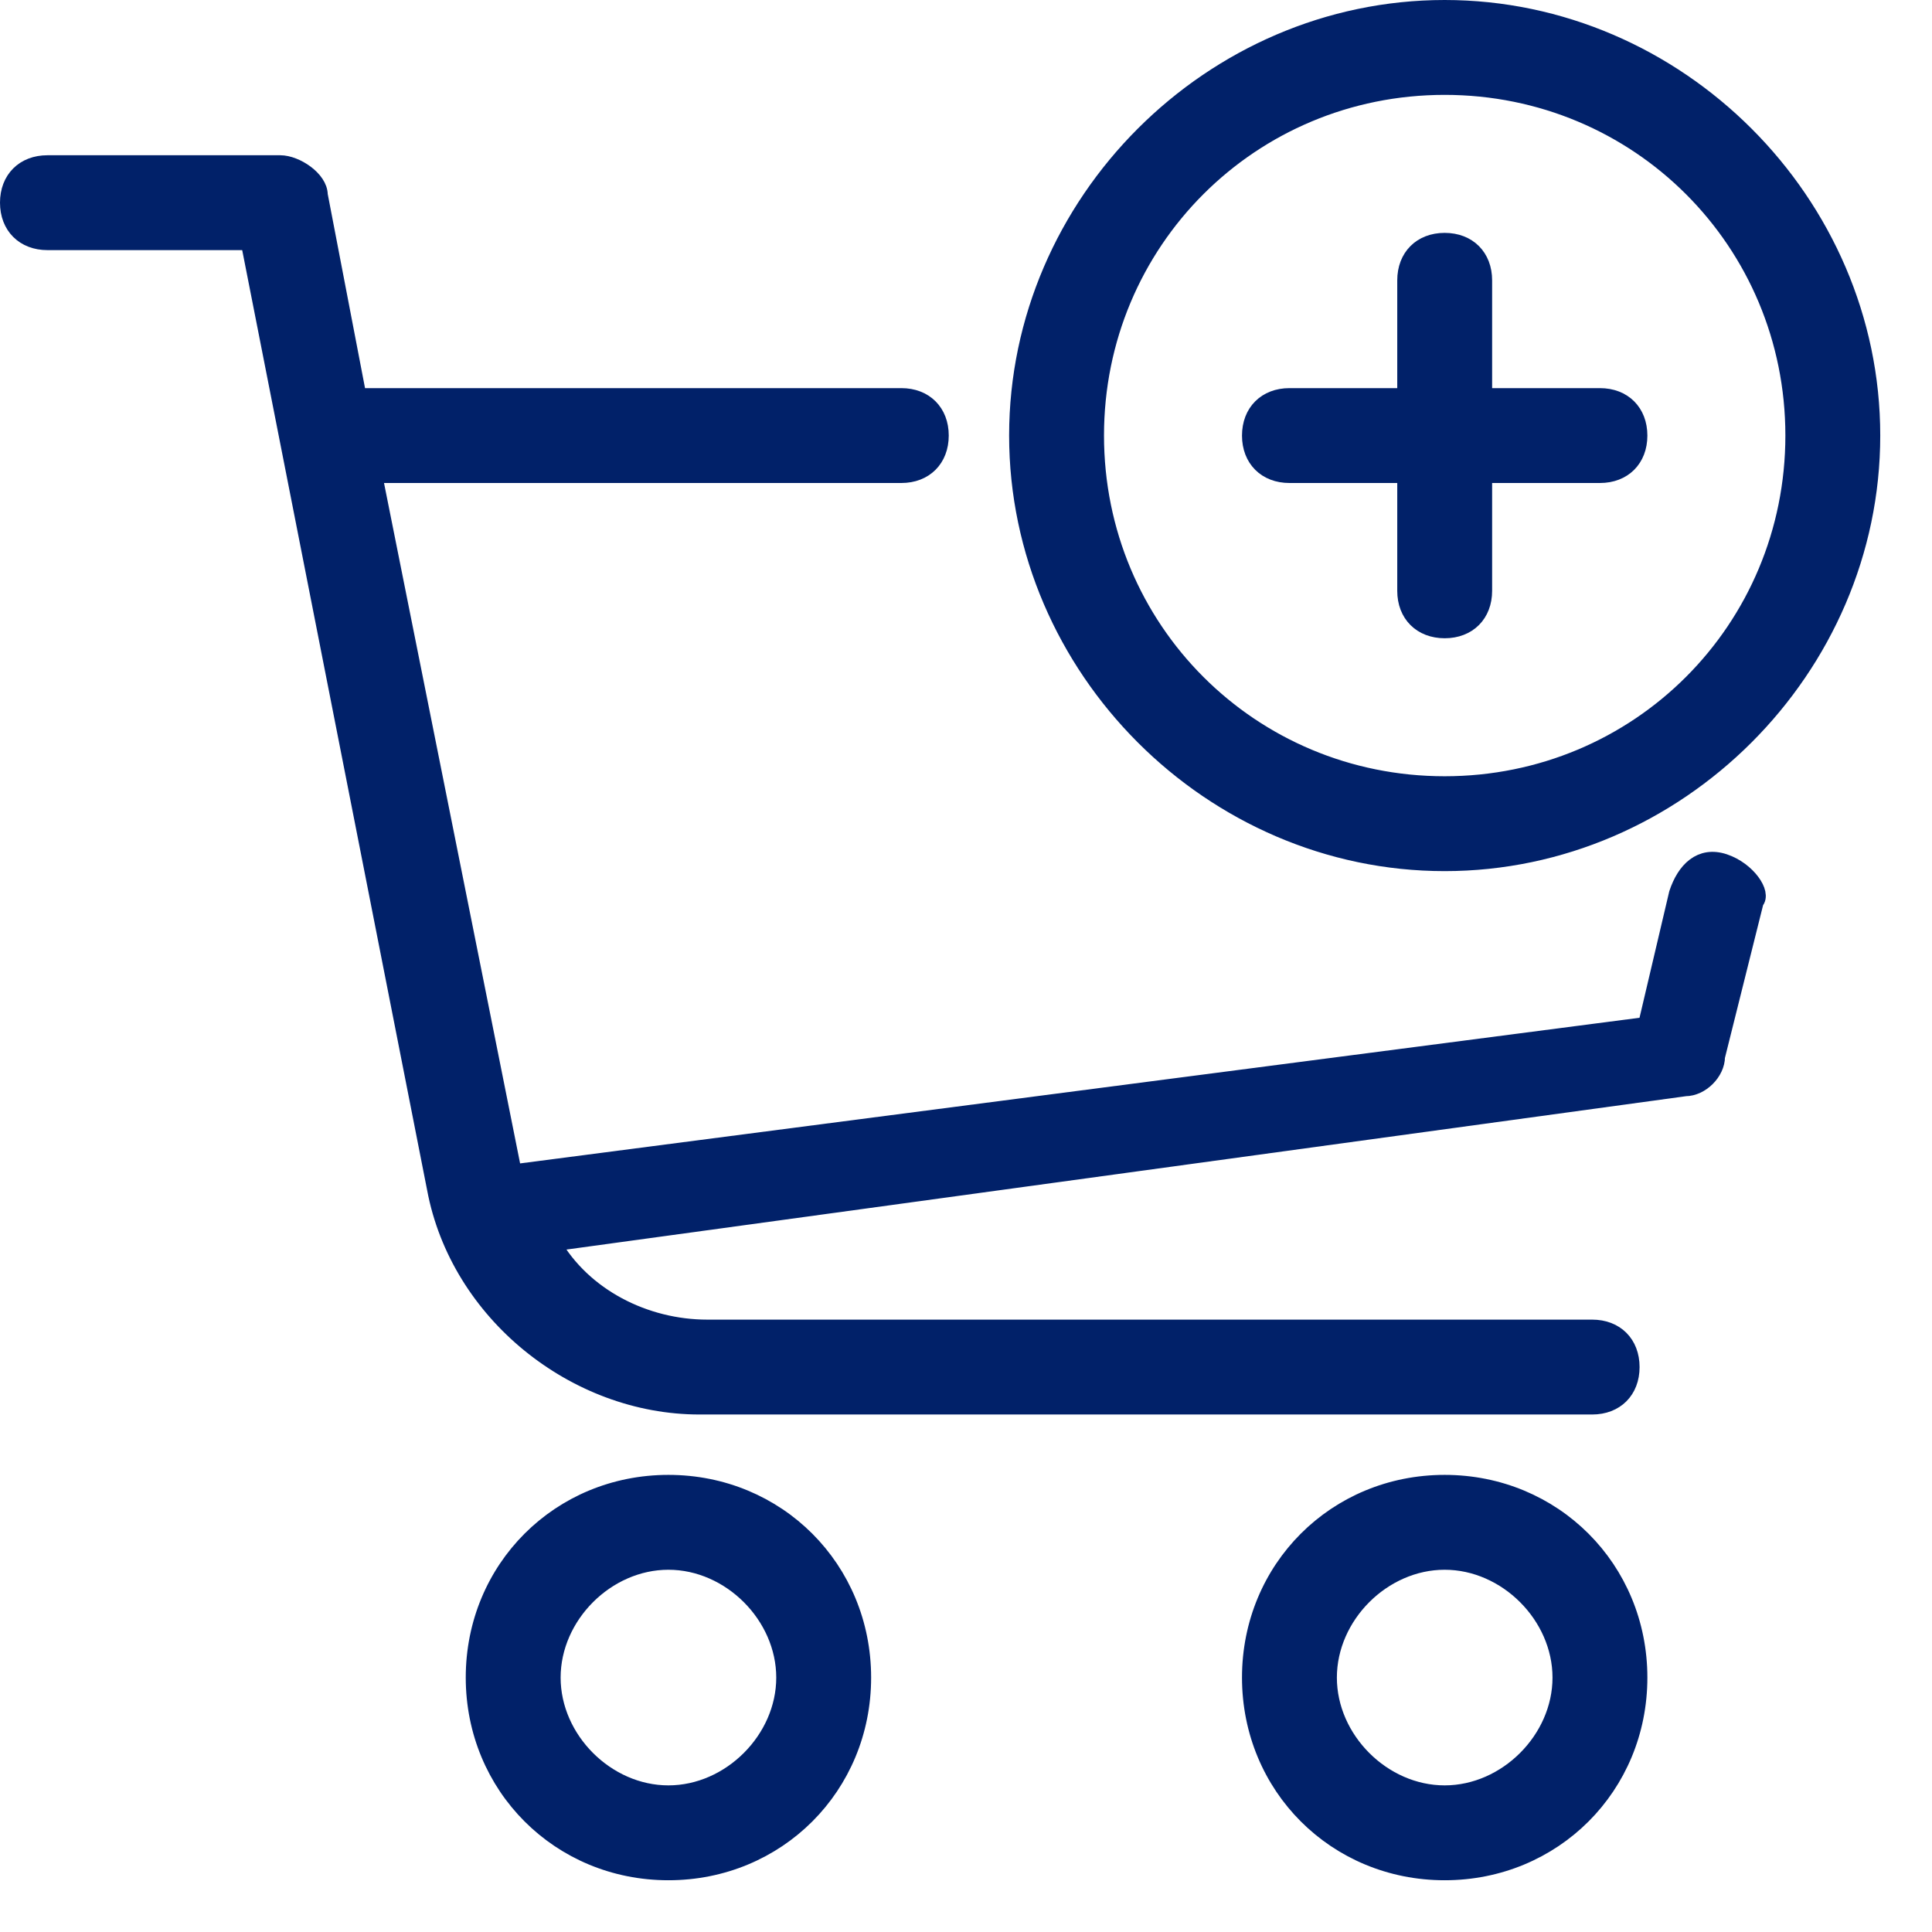 <?xml version="1.0" encoding="utf-8"?>
<svg width="28px" height="28px" viewBox="0 0 28 28" version="1.1" xmlns:xlink="http://www.w3.org/1999/xlink" xmlns="http://www.w3.org/2000/svg">
  <g id="002-shopping-cart-1" transform="translate(0.125 0.125)">
    <path d="M24.863 10.125C24.525 10.012 24.3 10.238 24.188 10.575L23.738 12.488L7.313 14.625L5.288 4.5L12.938 4.5C13.275 4.5 13.5 4.275 13.5 3.937C13.5 3.6 13.275 3.375 12.938 3.375L5.062 3.375L4.5 0.45C4.5 0.225 4.162 0 3.937 0L0.562 0C0.225 0 0 0.225 0 0.562C0 0.9 0.225 1.125 0.563 1.125L3.488 1.125L6.188 14.85C6.525 16.65 8.213 18 10.012 18L22.95 18C23.288 18 23.512 17.775 23.512 17.438C23.512 17.1 23.288 16.875 22.95 16.875L10.125 16.875C9.225 16.875 8.325 16.425 7.875 15.637L24.3 13.387C24.525 13.387 24.75 13.162 24.75 12.938L25.312 10.688C25.425 10.575 25.2 10.238 24.863 10.125Z" transform="translate(0 2.25)" id="Path" fill="#012169" stroke="#012169" stroke-width="0.25" />
    <path d="M2.812 0C1.237 0 0 1.238 0 2.812C0 4.387 1.238 5.625 2.812 5.625C4.388 5.625 5.625 4.388 5.625 2.813C5.625 1.238 4.388 0 2.812 0ZM2.812 4.5C1.912 4.5 1.125 3.712 1.125 2.813C1.125 1.913 1.912 1.125 2.812 1.125C3.712 1.125 4.5 1.913 4.5 2.813C4.5 3.712 3.712 4.5 2.812 4.5Z" transform="translate(6.75 21.375)" id="Shape" fill="#012169" stroke="#012169" stroke-width="0.25" />
    <path d="M5.062 2.25L3.375 2.25L3.375 0.563C3.375 0.225 3.15 0 2.812 0C2.475 0 2.25 0.225 2.25 0.563L2.25 2.25L0.563 2.25C0.225 2.25 0 2.475 0 2.813C0 3.15 0.225 3.375 0.563 3.375L2.25 3.375L2.25 5.063C2.25 5.4 2.475 5.625 2.813 5.625C3.15 5.625 3.375 5.4 3.375 5.063L3.375 3.375L5.063 3.375C5.4 3.375 5.625 3.15 5.625 2.813C5.625 2.475 5.4 2.25 5.062 2.25Z" transform="translate(18 3.375)" id="Path" fill="#012169" stroke="#012169" stroke-width="0.25" />
    <path d="M2.812 0C1.237 0 0 1.238 0 2.812C0 4.387 1.237 5.625 2.812 5.625C4.387 5.625 5.625 4.388 5.625 2.813C5.625 1.238 4.387 0 2.812 0ZM2.812 4.5C1.912 4.5 1.125 3.712 1.125 2.813C1.125 1.913 1.912 1.125 2.812 1.125C3.712 1.125 4.5 1.913 4.5 2.813C4.5 3.712 3.712 4.5 2.812 4.5Z" transform="translate(18 21.375)" id="Shape" fill="#012169" stroke="#012169" stroke-width="0.25" />
    <path d="M6.187 0C2.812 0 0 2.812 0 6.187C0 9.562 2.812 12.375 6.187 12.375C9.562 12.375 12.375 9.562 12.375 6.187C12.375 2.812 9.562 0 6.187 0ZM6.187 11.25C3.375 11.25 1.125 9 1.125 6.187C1.125 3.375 3.375 1.125 6.187 1.125C9 1.125 11.25 3.375 11.25 6.187C11.25 9 9 11.25 6.187 11.25Z" transform="translate(14.625 0)" id="Shape" fill="#012169" stroke="#012169" stroke-width="0.25" />
  </g>
</svg>